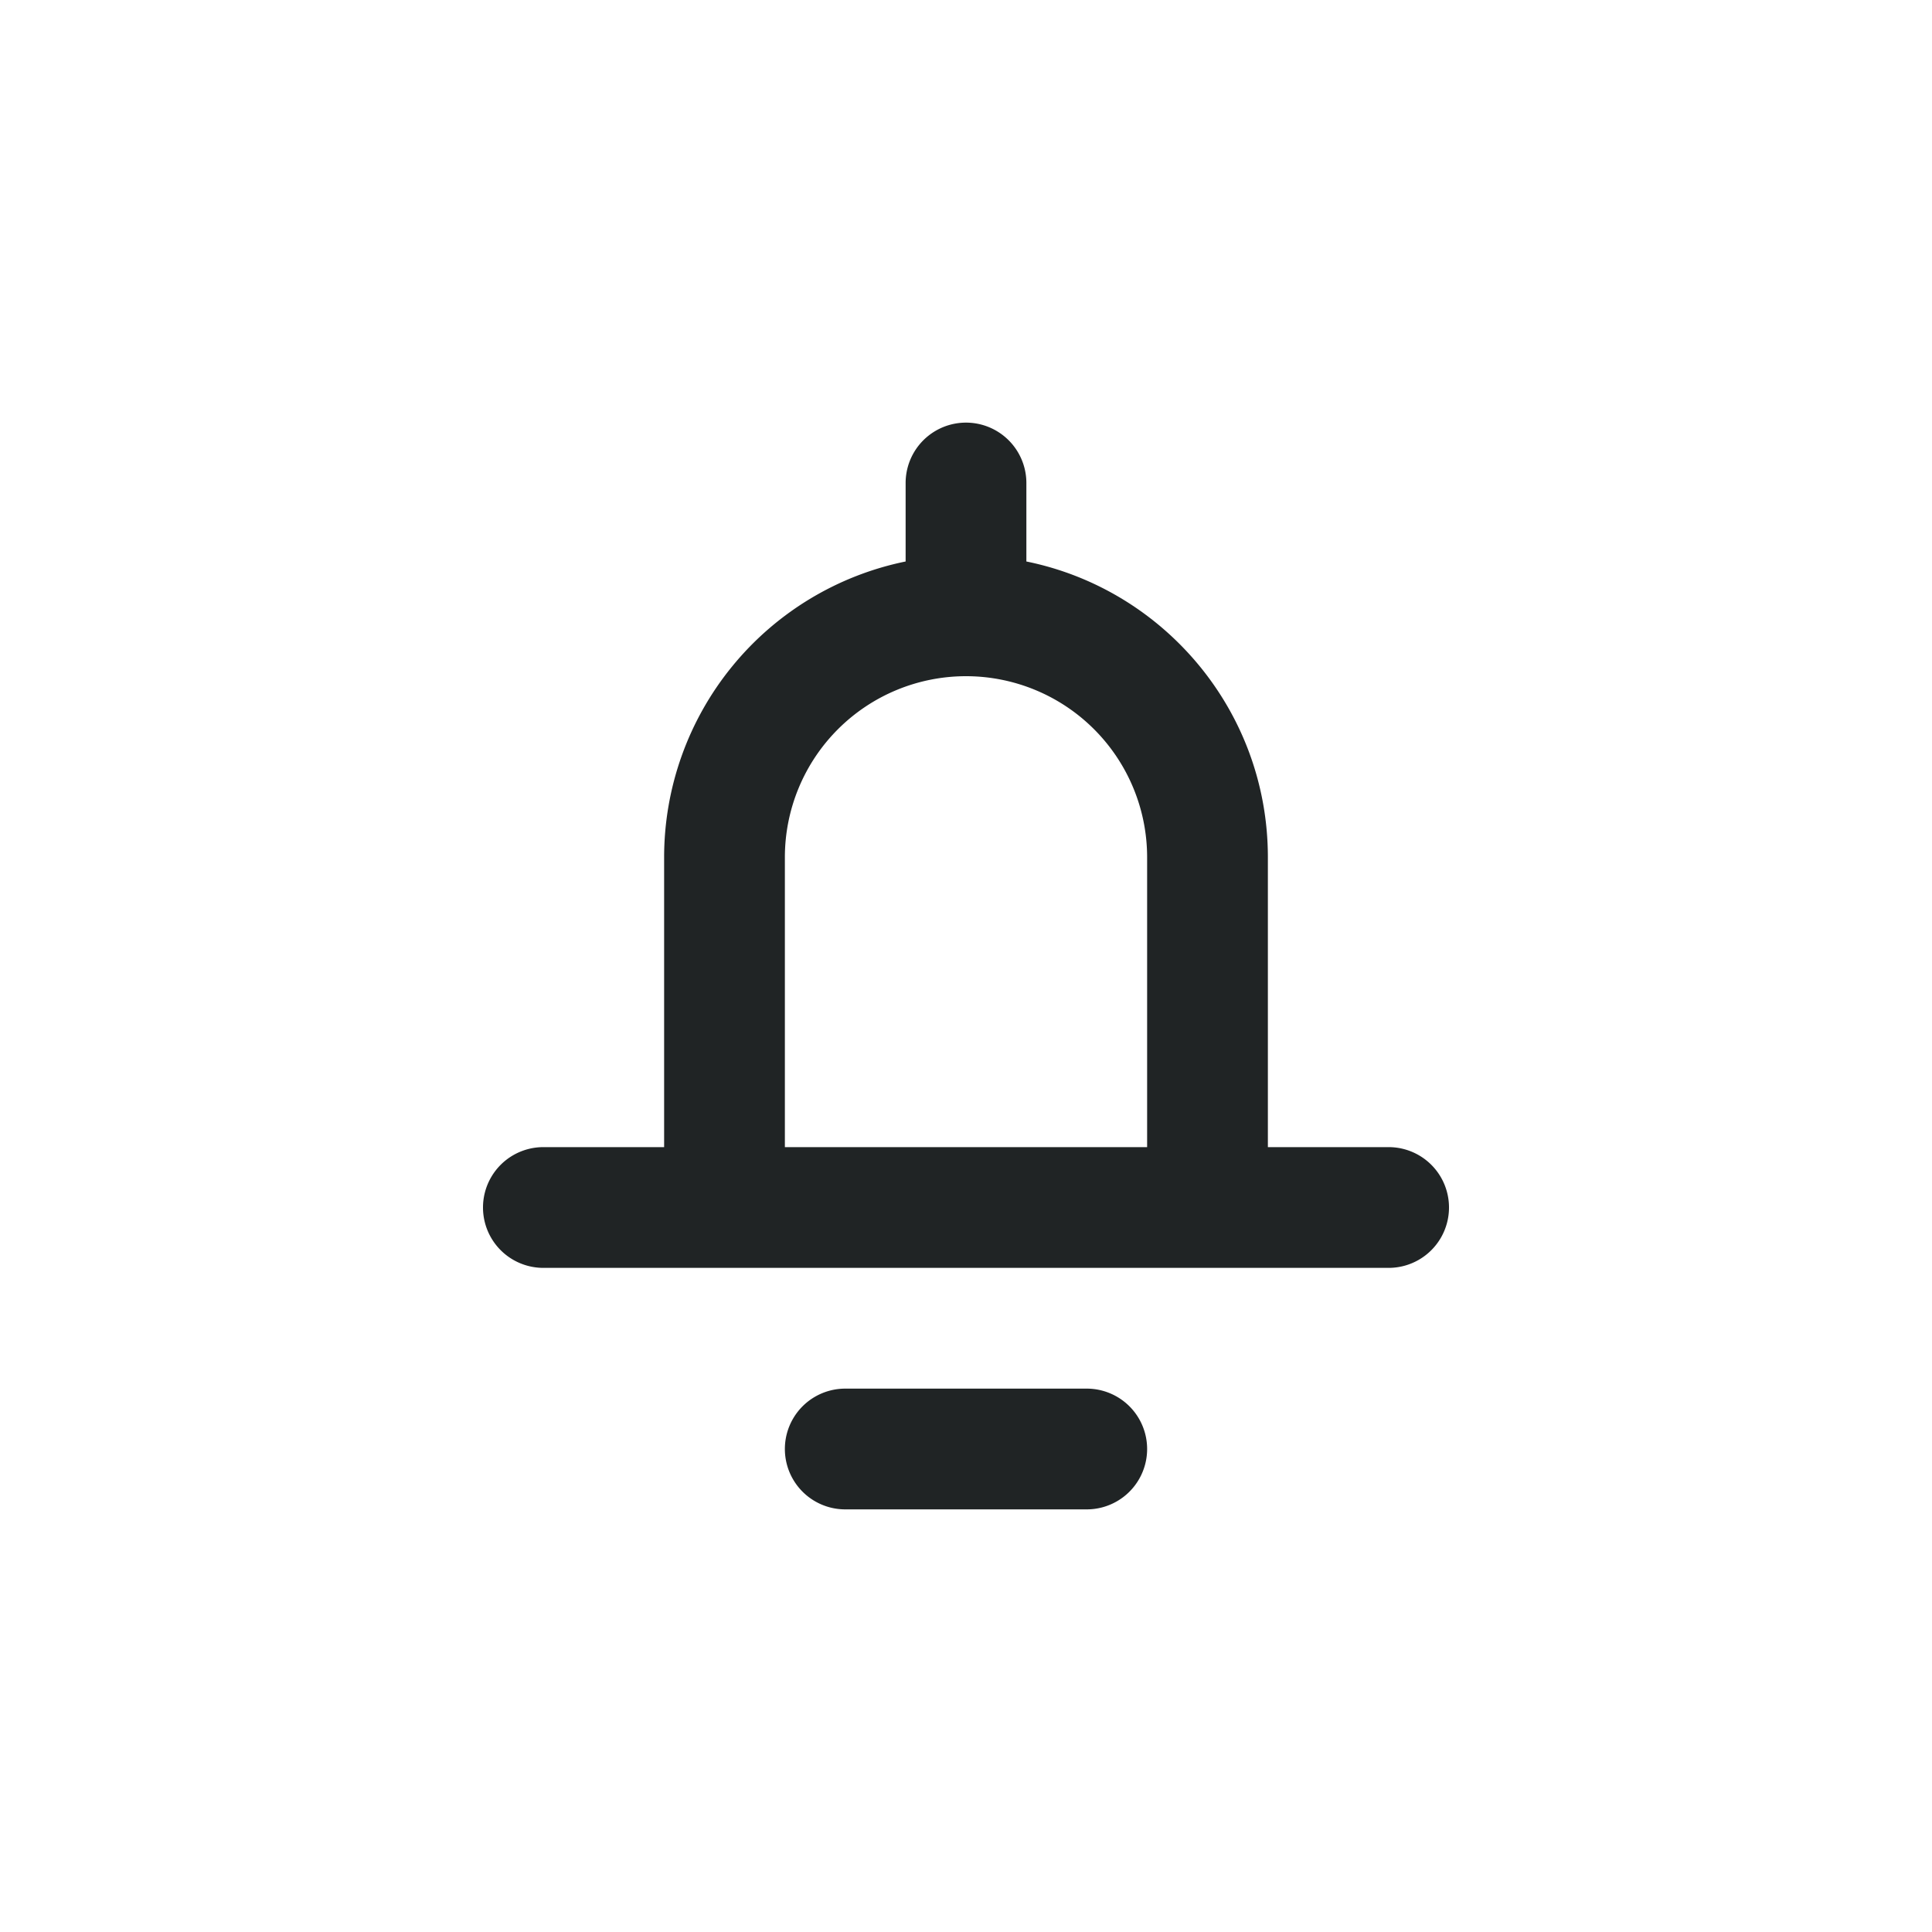 <?xml version="1.0" standalone="no"?><!DOCTYPE svg PUBLIC "-//W3C//DTD SVG 1.1//EN" "http://www.w3.org/Graphics/SVG/1.1/DTD/svg11.dtd"><svg t="1677191282400" class="icon" viewBox="0 0 1024 1024" version="1.1" xmlns="http://www.w3.org/2000/svg" p-id="7195" xmlns:xlink="http://www.w3.org/1999/xlink" width="200" height="200"><path d="M480 297.6V256a32 32 0 1 1 64 0v41.6c73.024 14.816 128 79.392 128 156.8V608h64a32 32 0 0 1 0 64H288a32 32 0 0 1 0-64h64v-153.6a160.064 160.064 0 0 1 128-156.8z m128 310.4v-153.6a96 96 0 1 0-192 0V608h192z m-32 192h-128a32 32 0 0 1 0-64h128a32 32 0 0 1 0 64z" fill="#202425" p-id="7196"></path></svg>